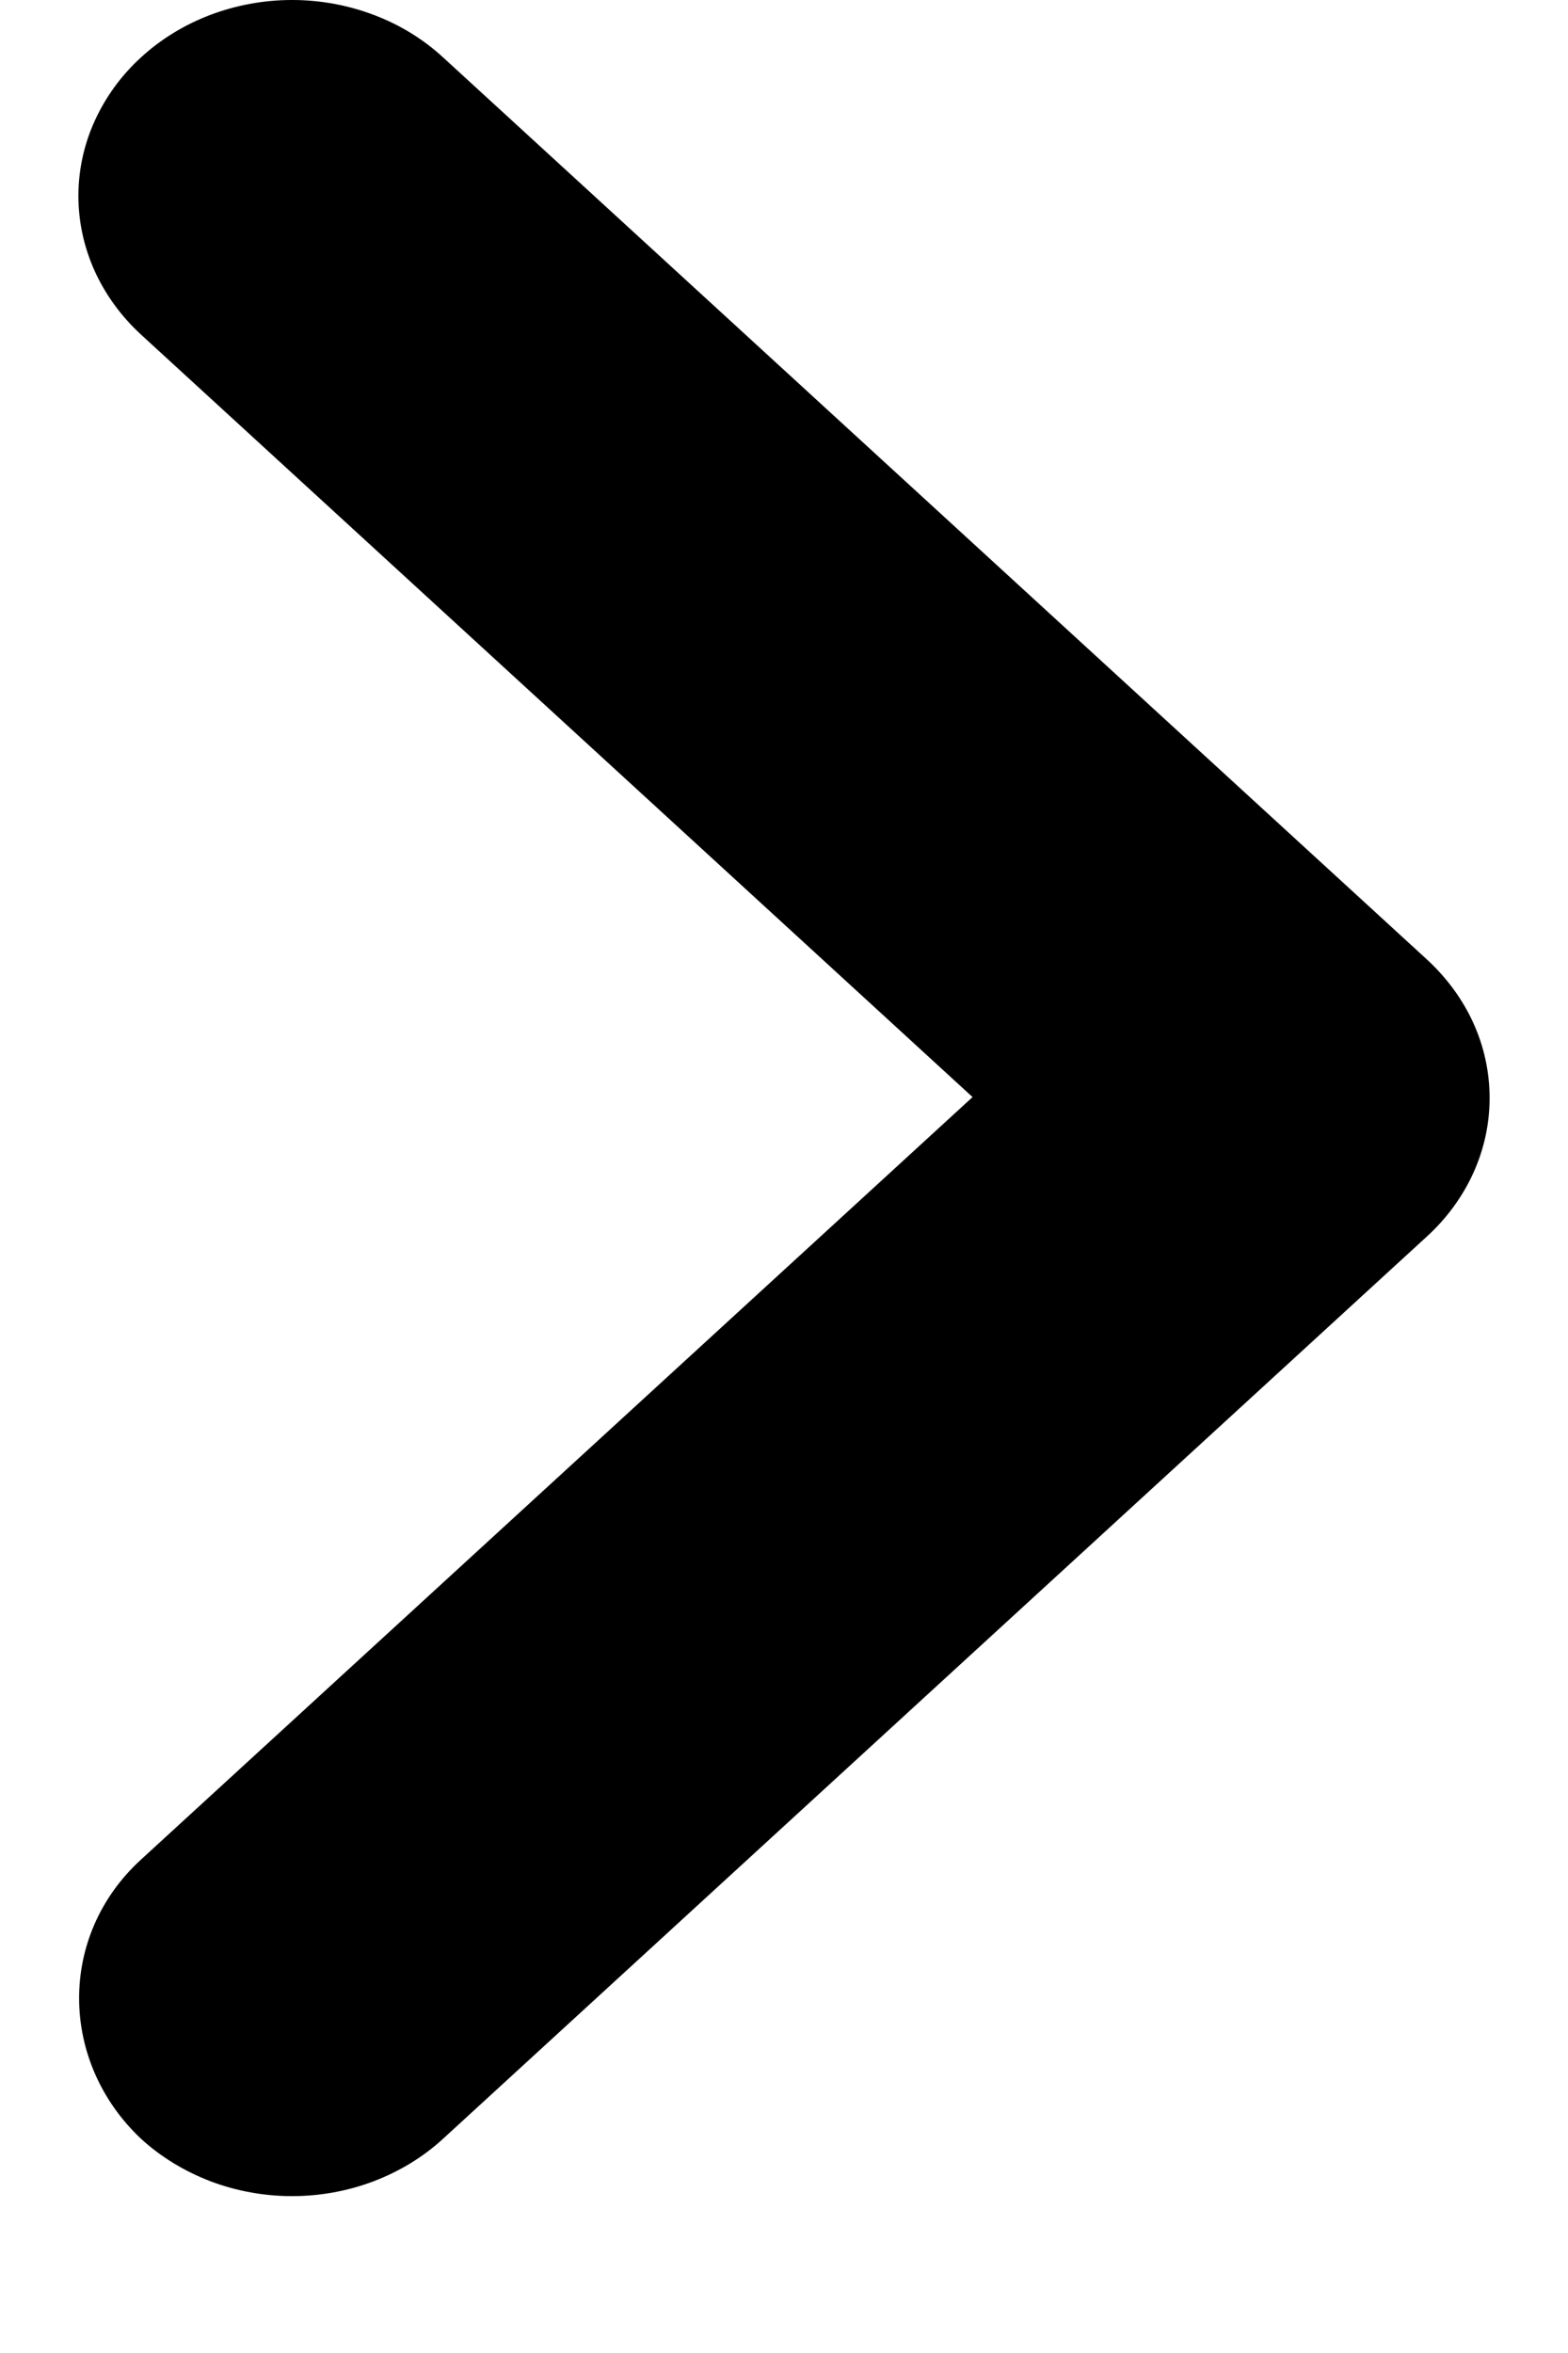 <svg width="8" height="12" viewBox="0 0 8 12" xmlns="http://www.w3.org/2000/svg">
<path d="M0.719 9.484L4.962 5.595L0.719 1.706C0.618 1.613 0.538 1.503 0.483 1.382C0.428 1.26 0.4 1.13 0.4 0.999C0.4 0.868 0.428 0.738 0.483 0.617C0.538 0.496 0.618 0.385 0.719 0.293C0.82 0.2 0.941 0.126 1.073 0.076C1.205 0.026 1.347 -4.95911e-05 1.49 -4.95911e-05C1.633 -4.95911e-05 1.775 0.026 1.907 0.076C2.04 0.126 2.16 0.2 2.261 0.293L7.28 4.893C7.381 4.986 7.462 5.096 7.517 5.217C7.572 5.338 7.6 5.468 7.6 5.6C7.6 5.731 7.572 5.861 7.517 5.982C7.462 6.103 7.381 6.214 7.28 6.306L2.261 10.907C2.16 11 2.04 11.073 1.907 11.124C1.775 11.174 1.633 11.2 1.49 11.2C1.347 11.2 1.205 11.174 1.073 11.124C0.941 11.073 0.82 11 0.719 10.907C0.304 10.516 0.293 9.874 0.719 9.484Z"/>
</svg>
